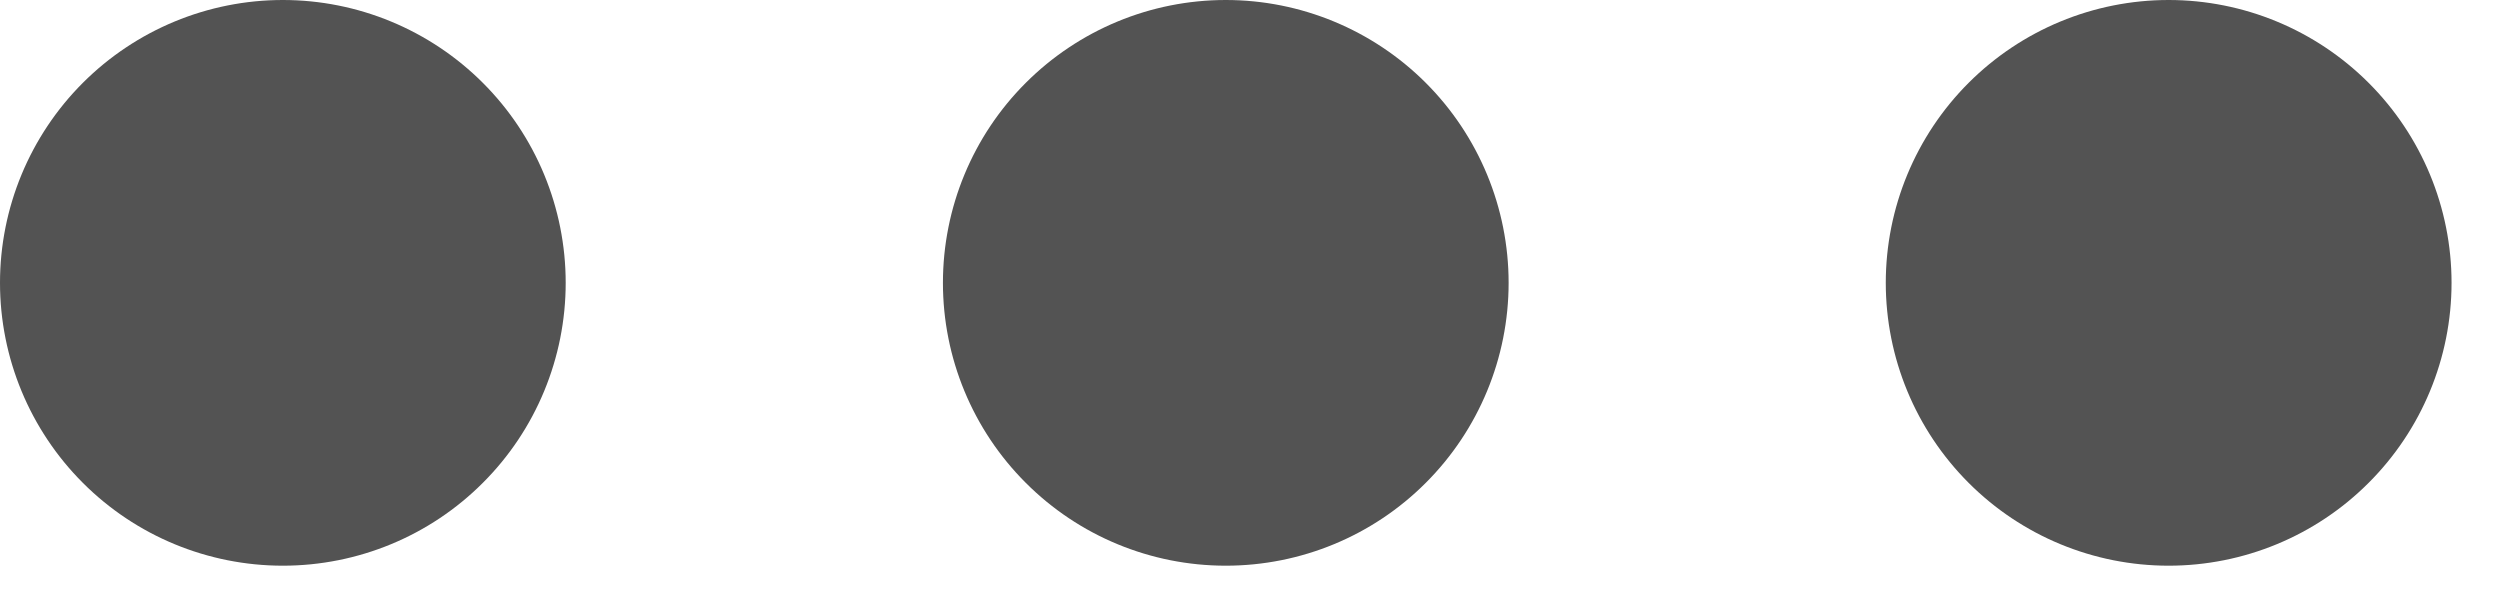 <svg width="29" height="7" viewBox="0 0 29 7" fill="none" xmlns="http://www.w3.org/2000/svg">
<path d="M3.281 6.562C2.411 6.562 1.576 6.217 0.961 5.601C0.346 4.986 0 4.151 0 3.281C0 2.411 0.346 1.576 0.961 0.961C1.576 0.346 2.411 0 3.281 0C4.151 0 4.986 0.346 5.601 0.961C6.217 1.576 6.562 2.411 6.562 3.281C6.562 4.151 6.217 4.986 5.601 5.601C4.986 6.217 4.151 6.562 3.281 6.562ZM14.219 6.562C13.348 6.562 12.514 6.217 11.899 5.601C11.283 4.986 10.938 4.151 10.938 3.281C10.938 2.411 11.283 1.576 11.899 0.961C12.514 0.346 13.348 0 14.219 0C15.089 0 15.924 0.346 16.539 0.961C17.154 1.576 17.5 2.411 17.5 3.281C17.5 4.151 17.154 4.986 16.539 5.601C15.924 6.217 15.089 6.562 14.219 6.562ZM25.156 6.562C24.286 6.562 23.451 6.217 22.836 5.601C22.221 4.986 21.875 4.151 21.875 3.281C21.875 2.411 22.221 1.576 22.836 0.961C23.451 0.346 24.286 0 25.156 0C26.026 0 26.861 0.346 27.476 0.961C28.092 1.576 28.438 2.411 28.438 3.281C28.438 4.151 28.092 4.986 27.476 5.601C26.861 6.217 26.026 6.562 25.156 6.562Z" fill="#535353"/>
</svg>
